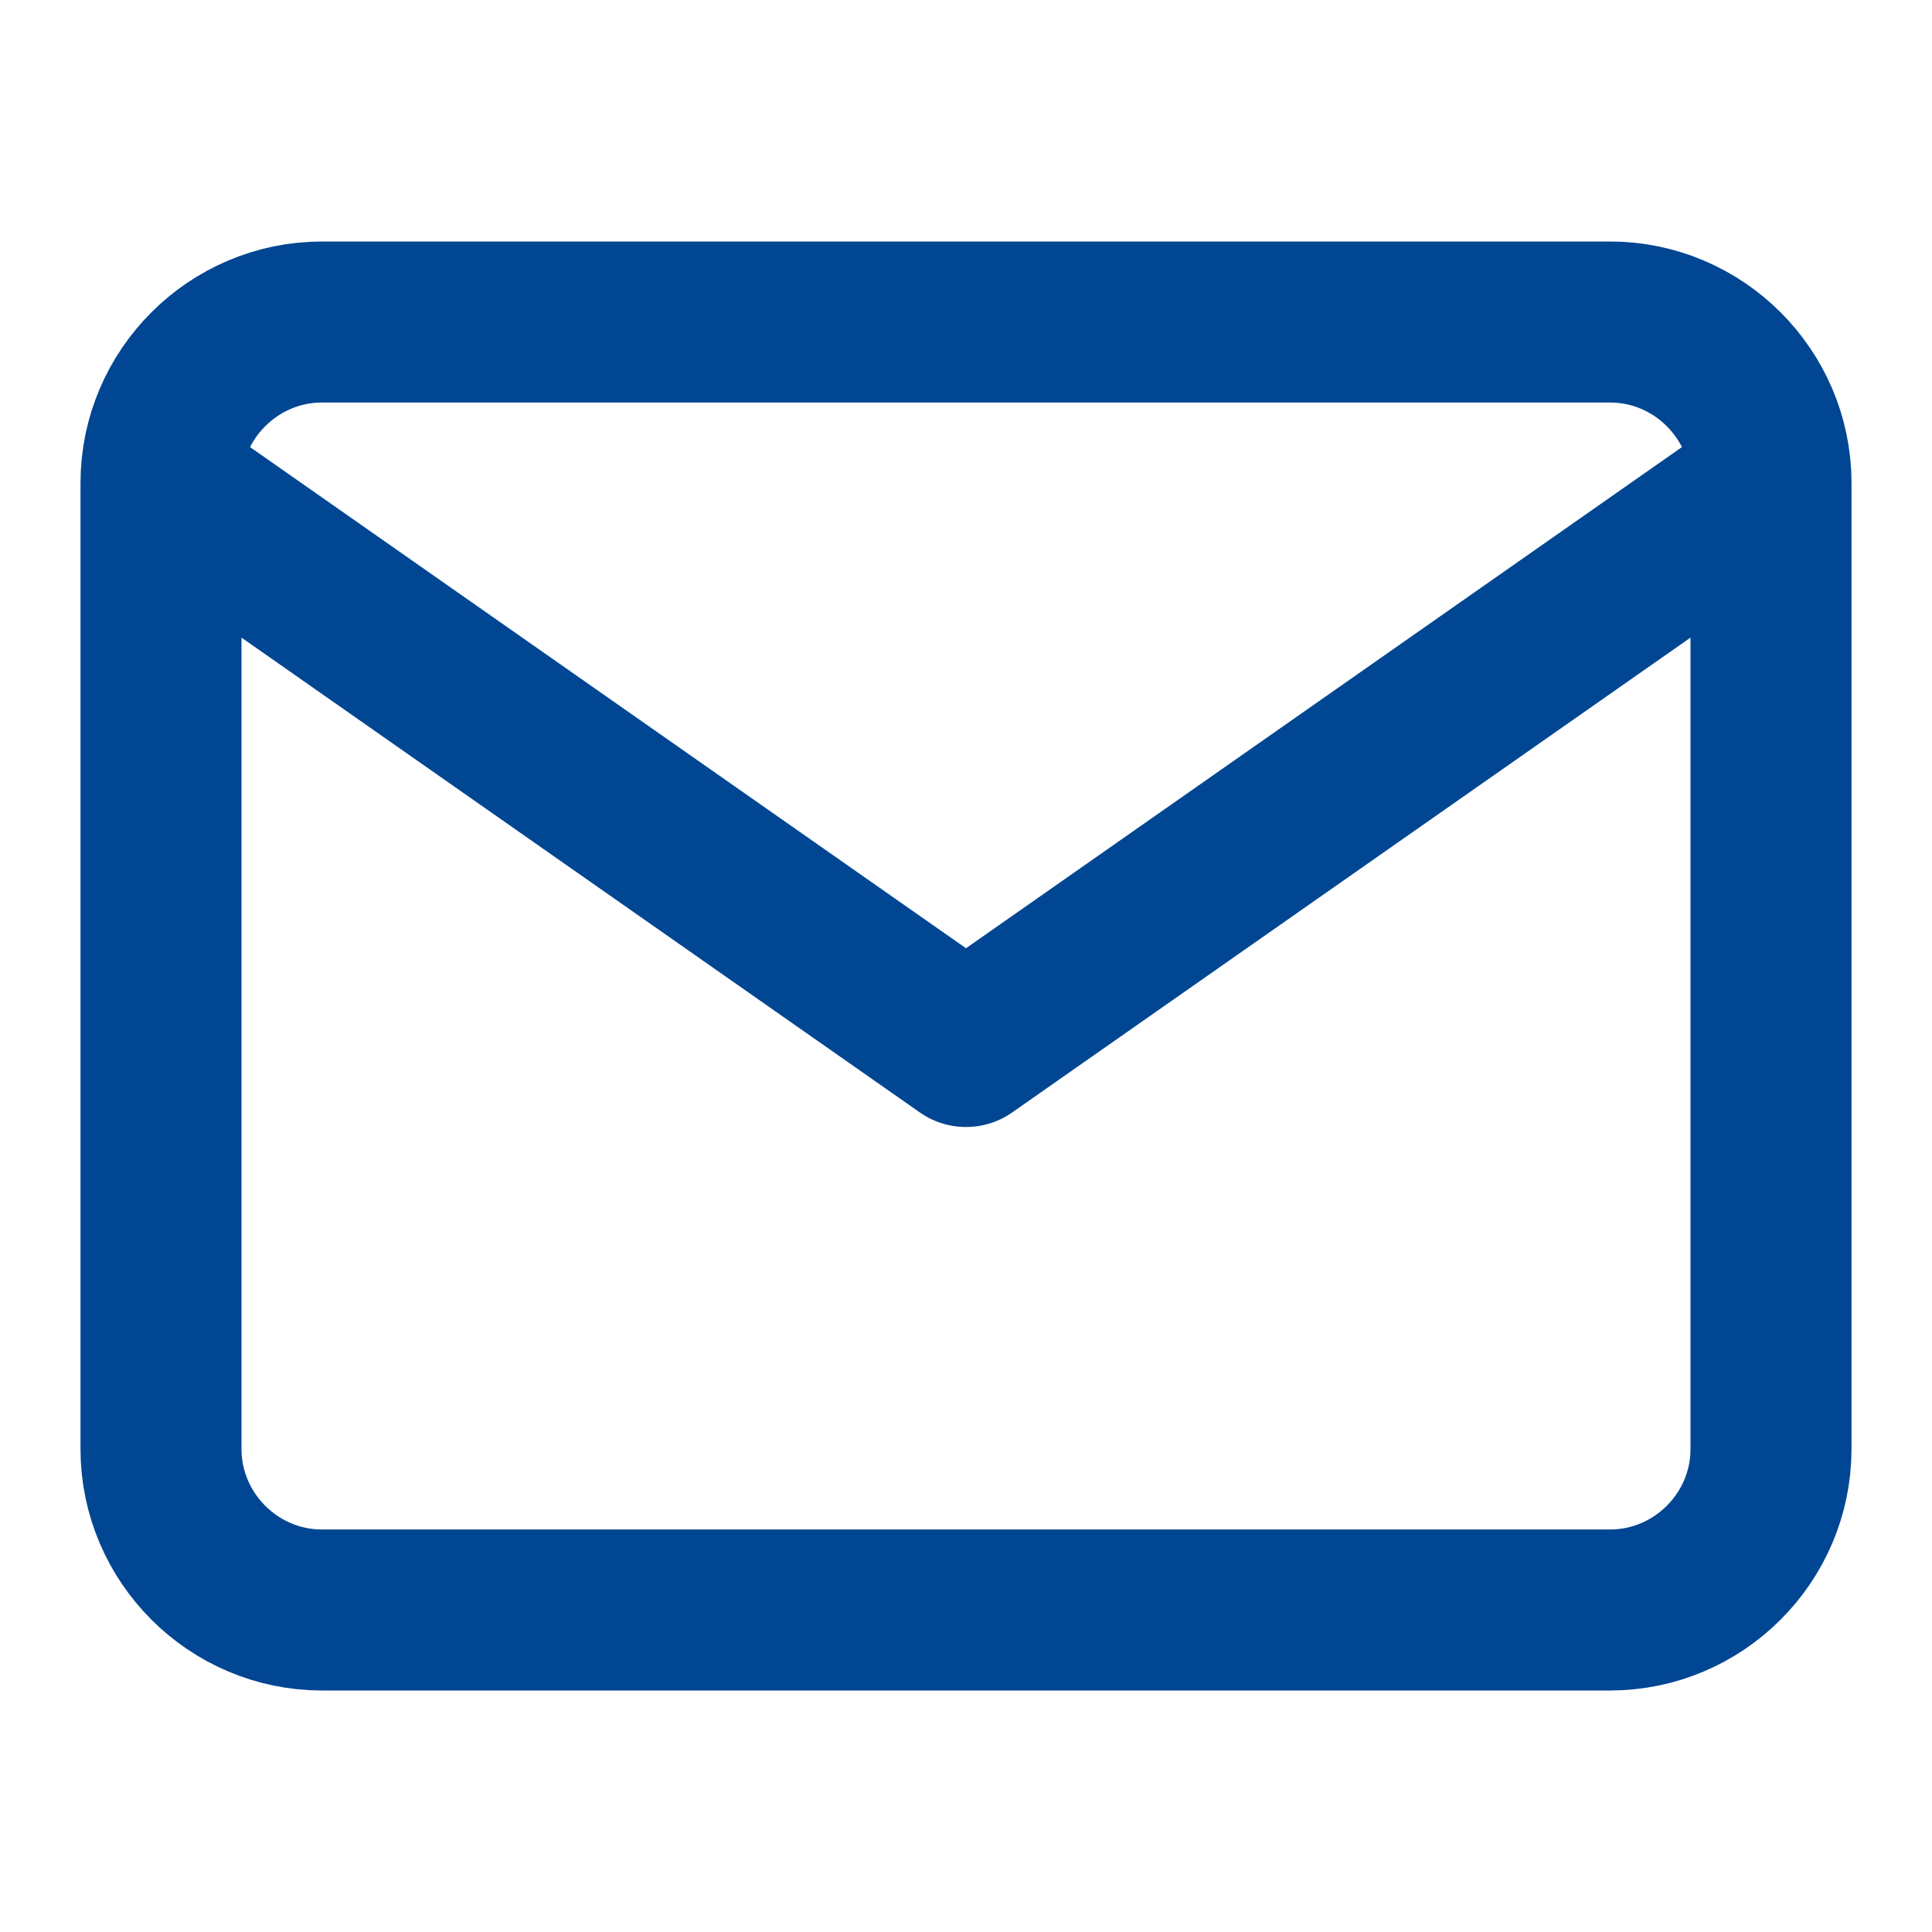 <svg width="24" height="24" viewBox="0 0 24 24" fill="none" xmlns="http://www.w3.org/2000/svg">
<path d="M4 4H20C21.1 4 22 4.9 22 6V18C22 19.1 21.1 20 20 20H4C2.9 20 2 19.1 2 18V6C2 4.9 2.9 4 4 4Z" stroke="#004693" stroke-width="2" strokeLinecap="round" stroke-linejoin="round"/>
<path d="M22 6L12 13L2 6" stroke="#004693" stroke-width="2" strokeLinecap="round" stroke-linejoin="round"/>
</svg>
